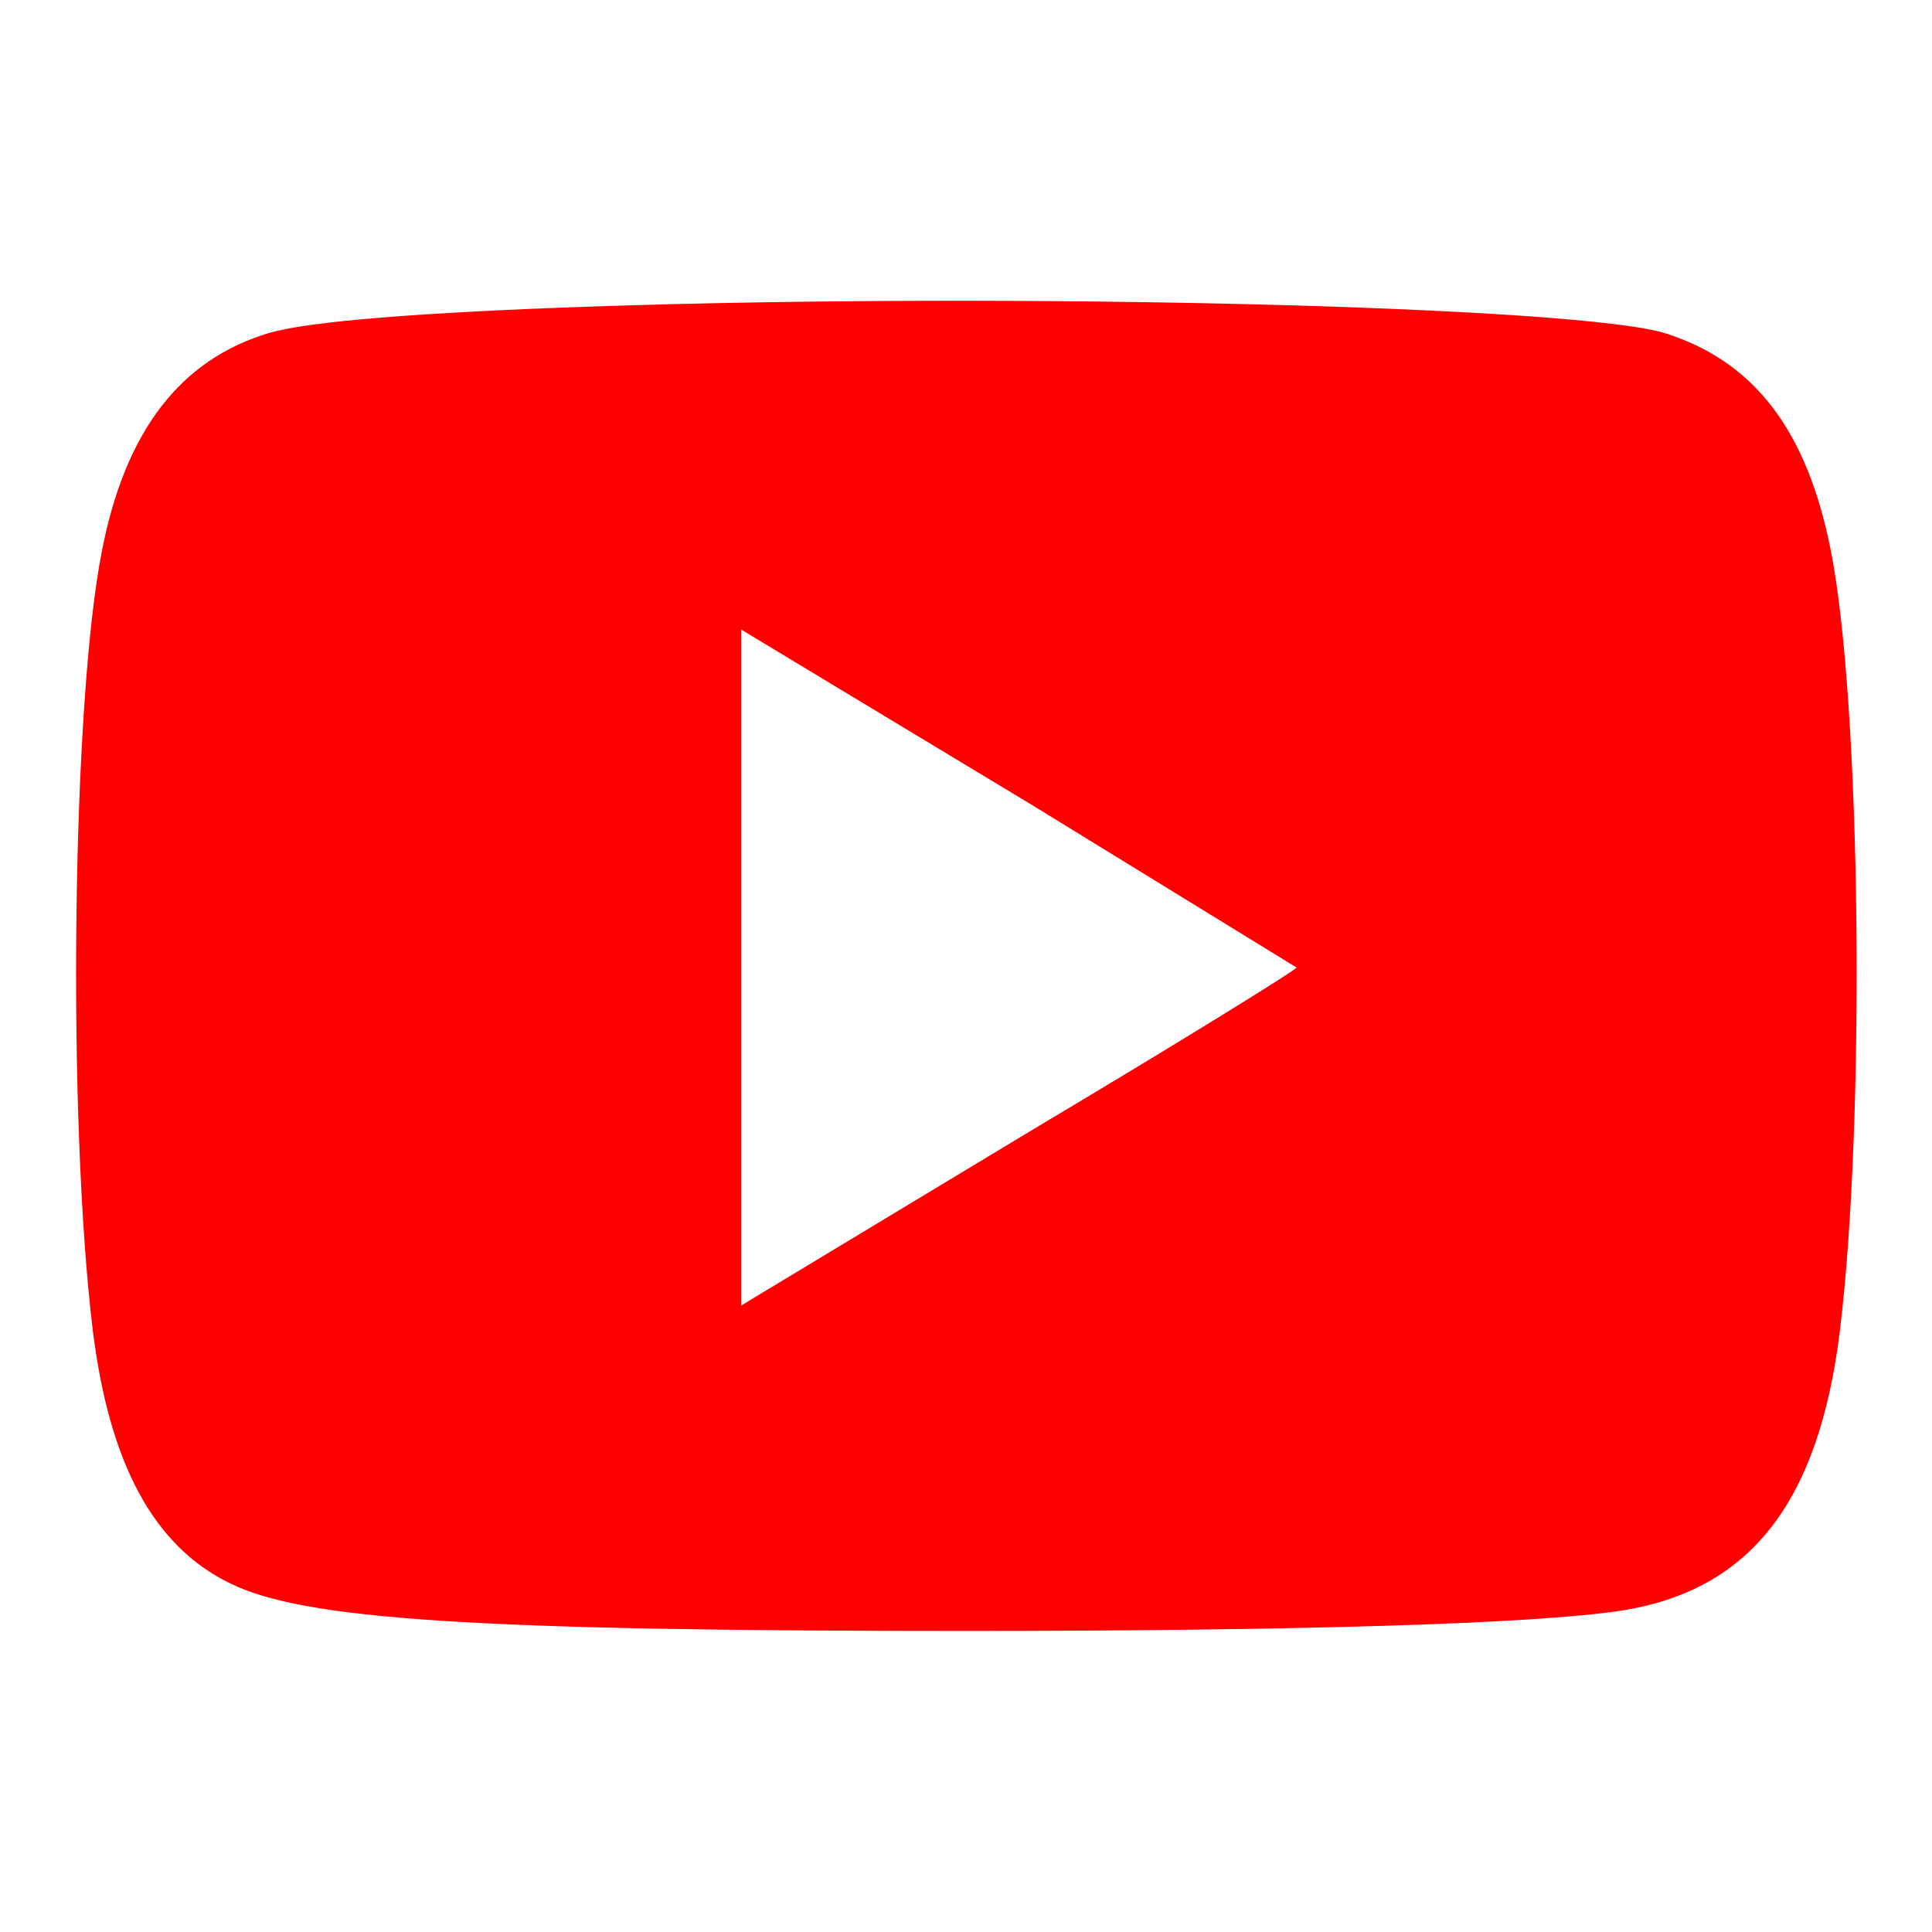 <svg width="24" height="24" viewBox="0 0 24 24" fill="none" xmlns="http://www.w3.org/2000/svg">
<path d="M7.378 3.807C5.184 3.882 3.834 3.994 3.347 4.135C2.241 4.463 1.556 5.353 1.266 6.844C0.891 8.738 0.834 13.913 1.153 16.529C1.359 18.188 1.912 19.21 2.859 19.669C3.769 20.119 5.887 20.26 11.962 20.26C16.078 20.26 19.05 20.175 20.147 20.007C21.741 19.753 22.594 18.666 22.856 16.529C23.175 13.913 23.119 8.738 22.744 6.844C22.453 5.363 21.806 4.5 20.7 4.144C19.659 3.807 12.656 3.628 7.378 3.807ZM12.825 10.003L16.106 12.019C16.106 12.047 14.634 12.957 12.825 14.035L9.375 16.116L9.206 16.219V12.019V7.819L9.375 7.922L12.825 10.003Z" fill="#FF0000"/>
</svg>
